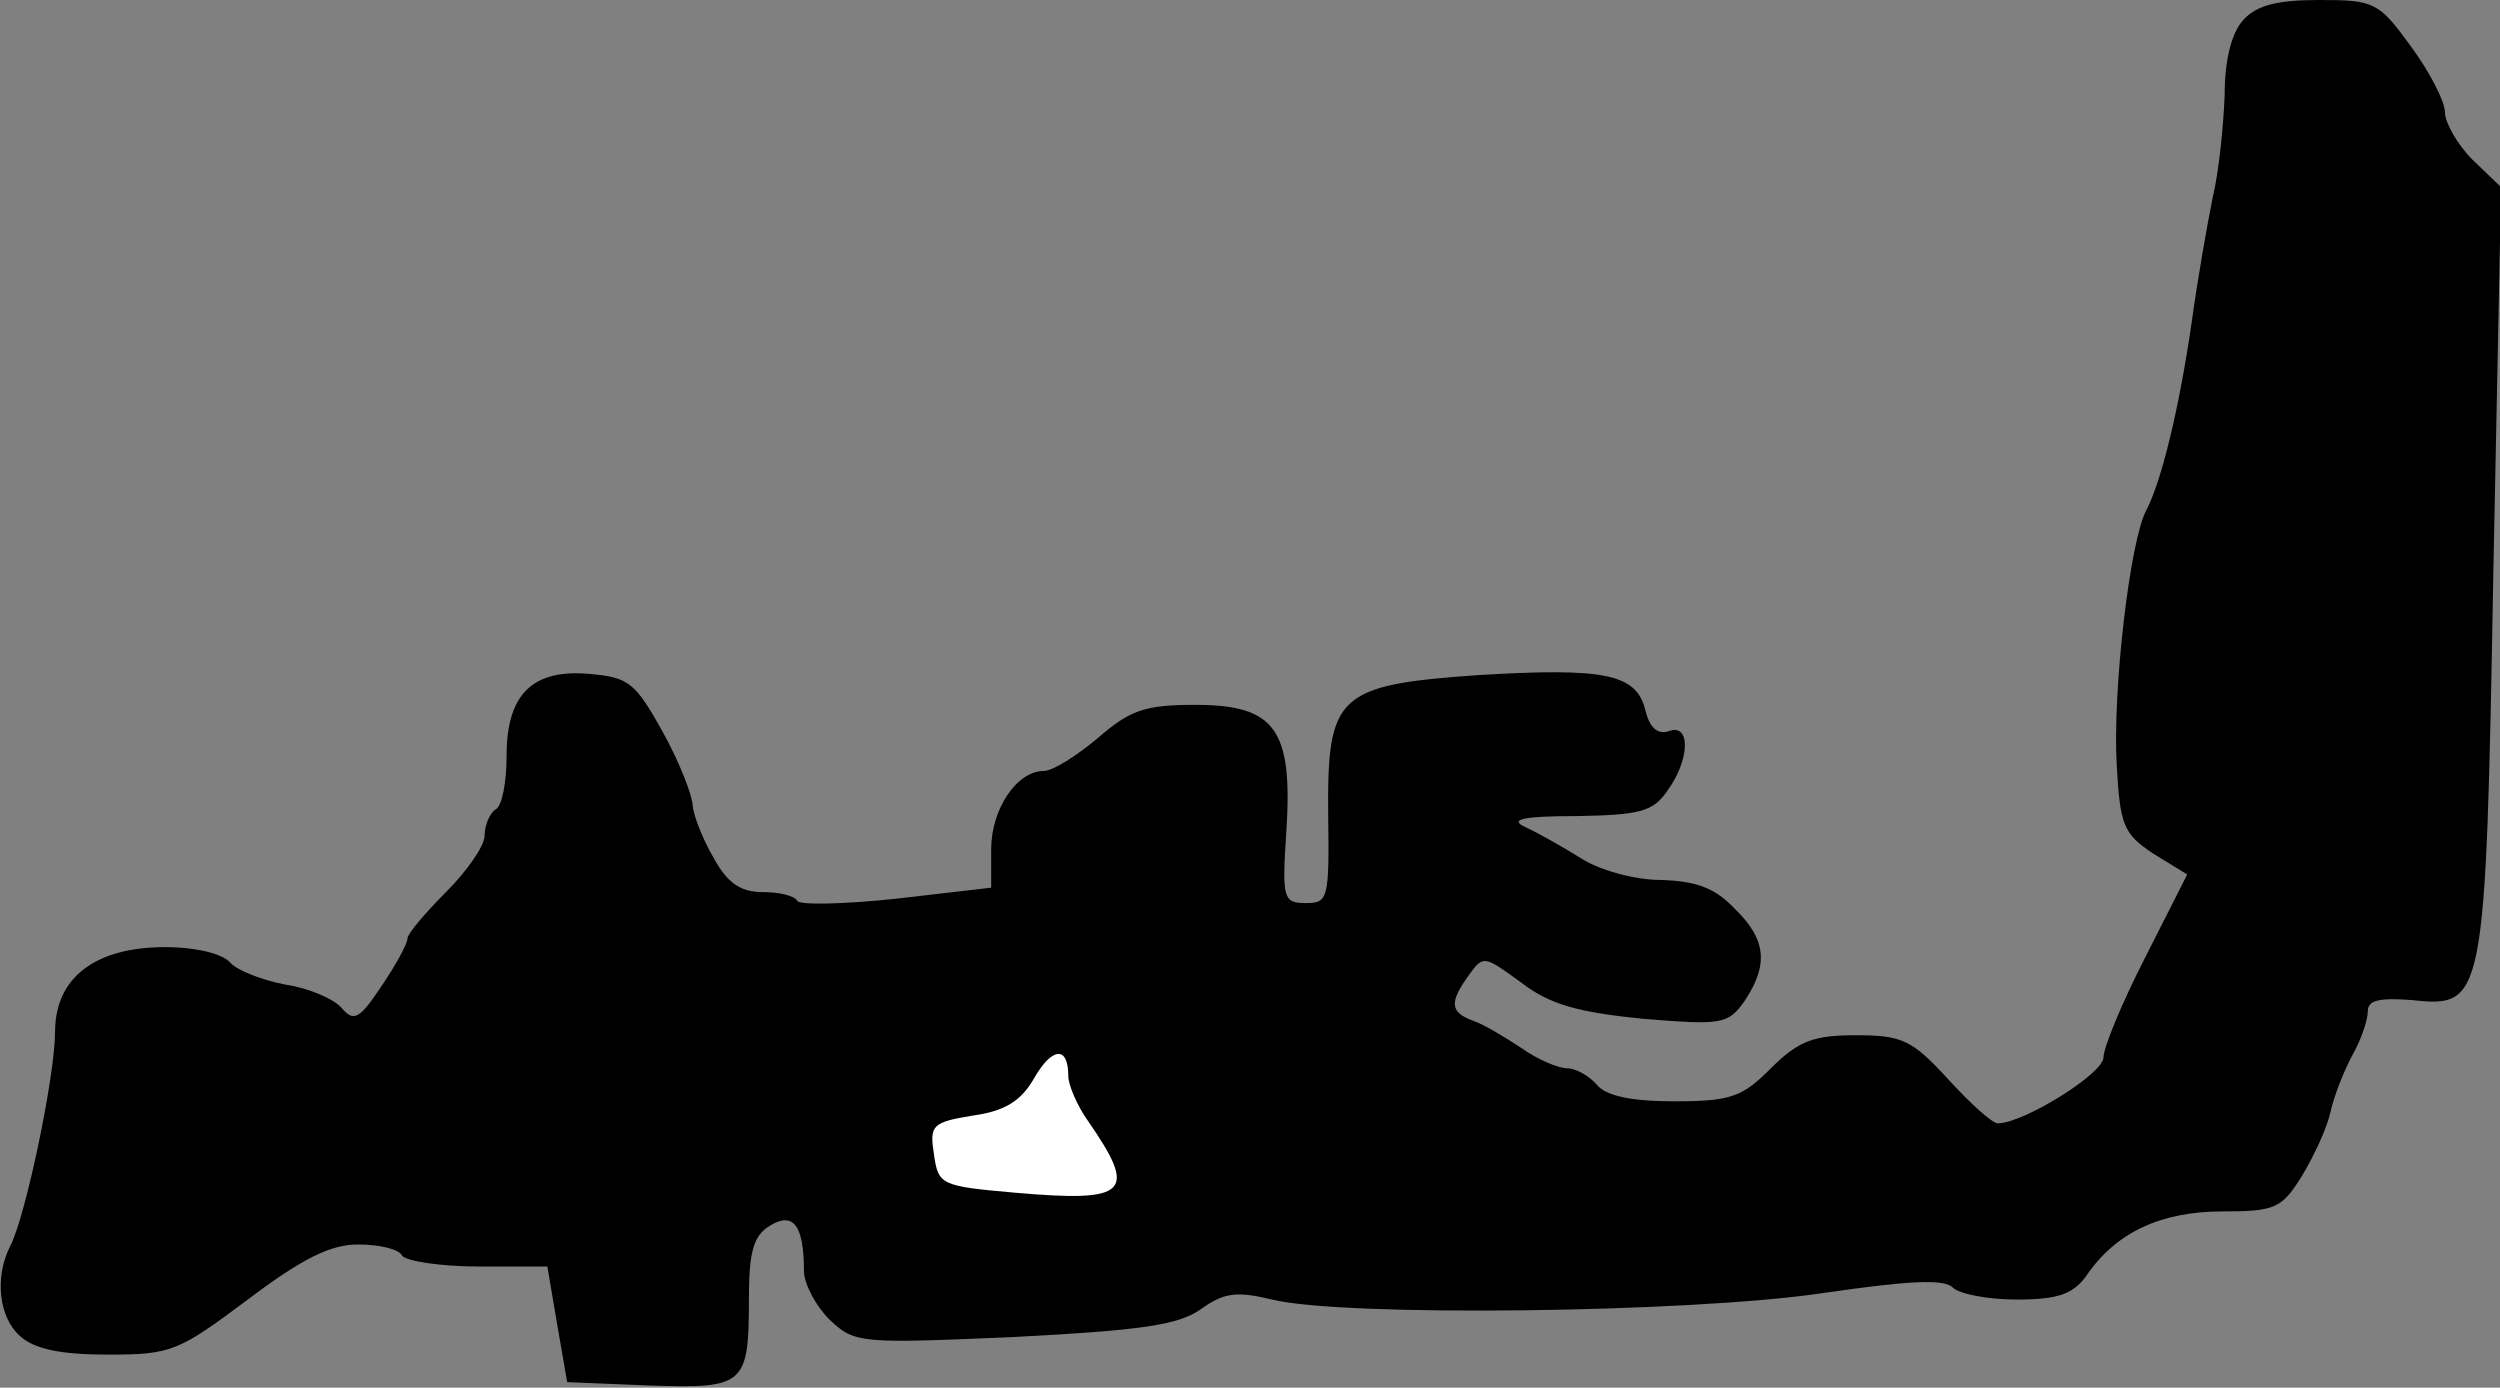 <?xml version="1.0" standalone="no"?>
<!DOCTYPE svg PUBLIC "-//W3C//DTD SVG 20010904//EN"
 "http://www.w3.org/TR/2001/REC-SVG-20010904/DTD/svg10.dtd">
<svg version="1.0" xmlns="http://www.w3.org/2000/svg"
 width="227pt" height="126pt" viewBox="0 0 227 126"
 preserveAspectRatio="xMidYMid meet">
<rect x="0" y="0" width="227" height="126" fill="#808080" stroke="none"/>
<g transform="translate(0,126) scale(0.1,-0.1)"
fill="#000000" stroke="none">
<path fill="#000000" stroke="none" d="M2037 1242 c-11 -12 -17 -37 -17 -68
-1 -27 -5 -69 -11 -94 -5 -25 -14 -76 -19 -113 -11 -76 -27 -143 -41 -170 -15
-27 -31 -165 -27 -232 3 -54 6 -62 33 -80 l31 -19 -38 -75 c-21 -41 -38 -82
-38 -91 0 -15 -73 -60 -96 -60 -5 0 -25 18 -45 40 -33 36 -42 40 -84 40 -38 0
-52 -5 -77 -30 -26 -26 -36 -30 -88 -30 -39 0 -62 5 -70 15 -7 8 -19 15 -27
15 -8 0 -27 8 -41 18 -15 10 -35 22 -44 25 -22 8 -22 17 -4 42 13 18 14 17 47
-7 26 -20 51 -27 110 -33 73 -6 78 -5 93 16 22 33 20 56 -9 84 -18 19 -35 25
-67 26 -24 0 -56 9 -73 20 -16 10 -39 23 -50 28 -15 7 -3 10 47 10 57 1 69 4
82 23 21 29 21 62 1 54 -10 -3 -17 3 -21 19 -8 33 -36 39 -152 32 -128 -9
-137 -18 -136 -127 1 -76 0 -80 -20 -80 -21 0 -22 4 -18 65 6 93 -10 115 -83
115 -46 0 -59 -5 -88 -30 -19 -16 -41 -30 -49 -30 -25 0 -48 -35 -48 -71 l0
-35 -86 -10 c-47 -5 -88 -6 -90 -2 -3 5 -17 8 -32 8 -20 0 -32 9 -44 31 -10
17 -18 38 -19 47 0 9 -12 40 -27 67 -25 45 -31 50 -66 53 -52 5 -76 -18 -76
-74 0 -24 -4 -46 -10 -49 -5 -3 -10 -14 -10 -24 0 -9 -16 -32 -35 -51 -19 -19
-35 -38 -35 -42 0 -5 -11 -25 -24 -44 -20 -30 -25 -32 -36 -19 -7 8 -30 18
-51 21 -21 4 -44 13 -50 20 -7 8 -31 14 -59 14 -64 0 -100 -28 -100 -77 0 -40
-27 -169 -41 -195 -14 -28 -10 -64 9 -81 13 -12 37 -17 80 -17 58 0 64 3 127
50 49 37 75 50 100 50 19 0 37 -4 40 -10 3 -5 35 -10 69 -10 l63 0 9 -53 9
-52 74 -3 c87 -3 91 0 91 78 0 43 4 58 19 67 21 13 31 1 31 -41 0 -12 11 -32
23 -44 23 -22 28 -22 168 -16 116 6 149 11 169 25 21 15 32 17 65 9 65 -16
382 -12 501 6 76 11 109 13 117 5 6 -6 32 -11 58 -11 38 0 51 5 63 21 27 40
68 59 124 59 48 0 54 3 72 32 11 18 23 44 26 58 3 14 12 37 20 52 8 14 14 32
14 40 0 10 11 12 39 10 67 -7 68 -5 75 390 l7 348 -26 25 c-14 14 -25 34 -25
43 0 10 -14 37 -31 60 -29 40 -33 42 -83 42 -39 0 -57 -5 -69 -18z"/>
<path fill="#ffffff" stroke="none" d="M970 283 c0 -8 8 -27 18 -41 45 -65 37
-74 -66 -65 -68 6 -70 7 -74 35 -4 26 -2 29 35 35 29 4 44 13 56 34 16 28 31
30 31 2z"/>
</g>
</svg>
